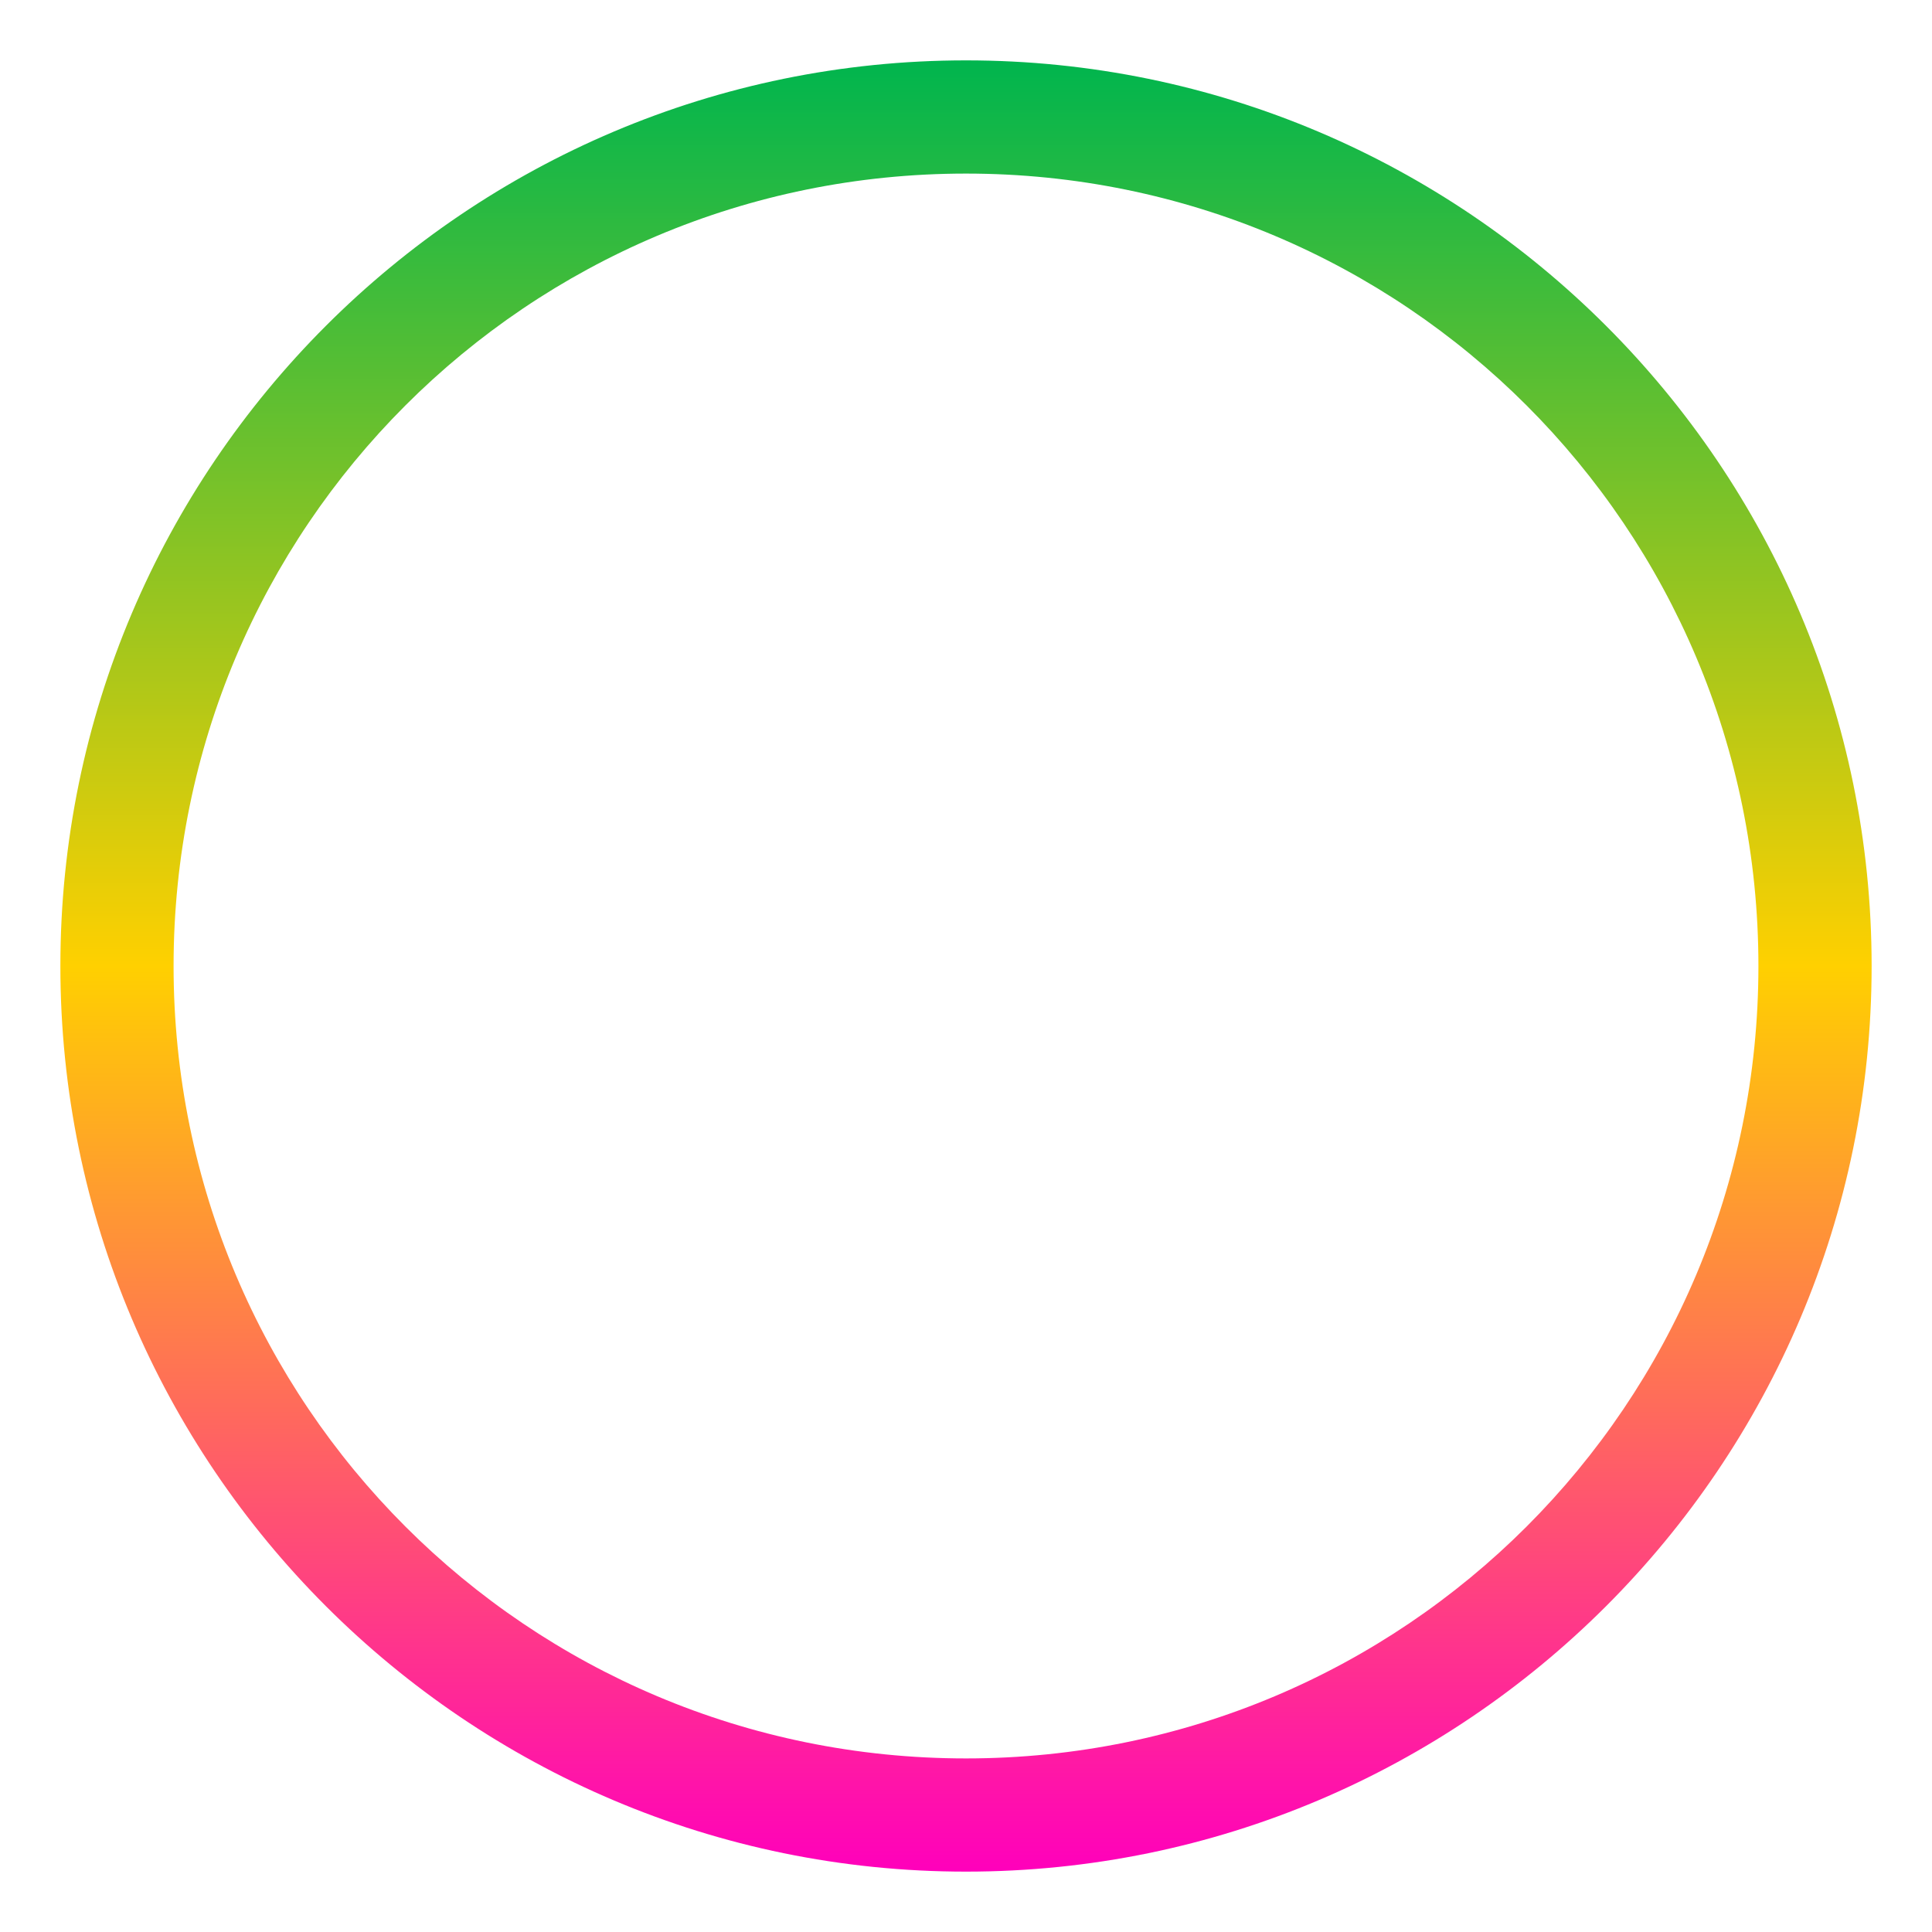 <svg xmlns="http://www.w3.org/2000/svg" xmlns:xlink="http://www.w3.org/1999/xlink" width="64" height="64" viewBox="0 0 64 64" version="1.1"><defs><linearGradient id="linear0" x1="0%" x2="0%" y1="0%" y2="100%"><stop offset="0%" style="stop-color:#00b54e; stop-opacity:1"/><stop offset="50%" style="stop-color:#ffd000; stop-opacity:1"/><stop offset="100%" style="stop-color:#ff00bb; stop-opacity:1"/></linearGradient></defs><g id="surface1"><path style=" stroke:none;fill-rule:nonzero;fill:url(#linear0);" d="M 32 2 C 15.453 2 2 15.453 2 32 C 2 48.547 15.453 62 32 62 C 48.547 62 62 48.547 62 32 C 62 15.453 48.547 2 32 2 Z M 32 5.75 C 46.52 5.75 58.25 17.48 58.25 32 C 58.25 46.52 46.52 58.25 32 58.25 C 17.48 58.25 5.75 46.52 5.75 32 C 5.75 17.48 17.48 5.75 32 5.75 Z M 32 5.75 "/><use xlink:href="#surface16"/><use xlink:href="#surface31"/></g></svg>
